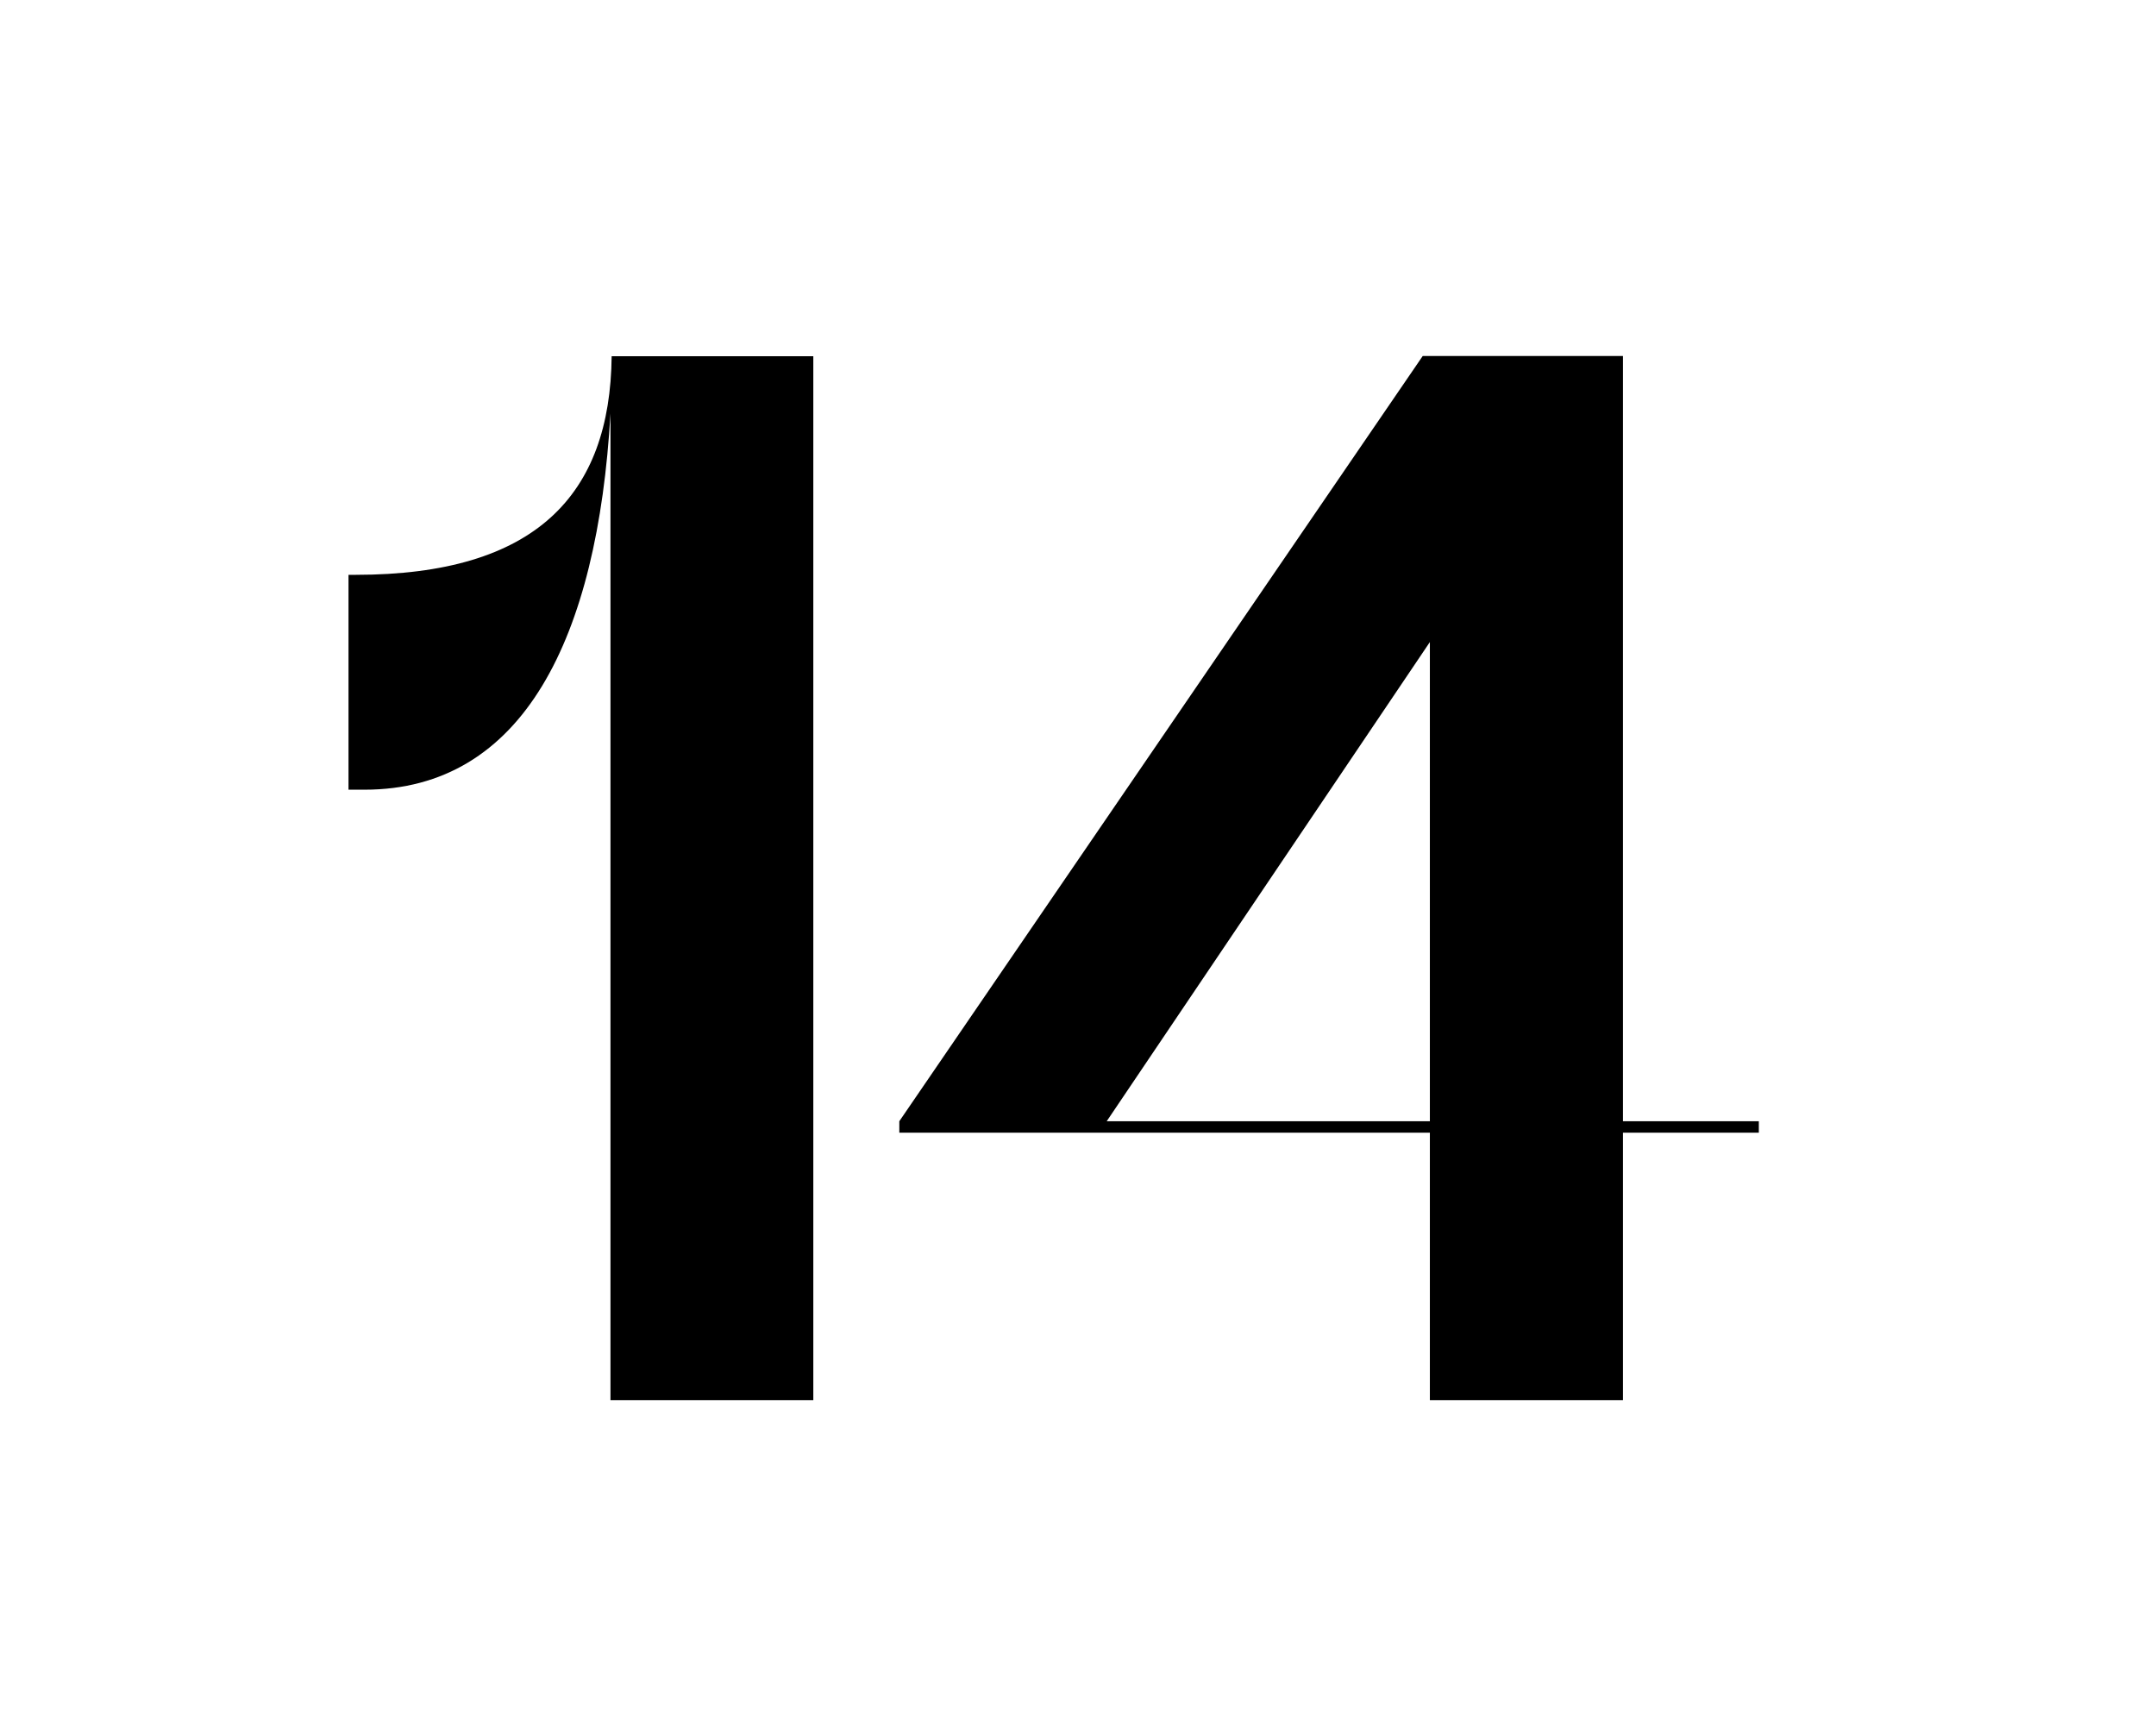 <svg xmlns="http://www.w3.org/2000/svg" viewBox="0 0 365 290"><title>Untitled-4</title><g id="Layer_5" data-name="Layer 5"><path d="M103.35,70c-2.18,38-14.77,63.67-41.64,63.67H59V97.3h1.21c30.51,0,43.1-13.55,43.34-37h34.14V237H103.35Z"/><path d="M274.76,191.73V237H242.07V191.73H152.25v-1.94L240.86,60.26h33.9V189.79h23v1.94Zm-32.69-1.94V108.68l-54.71,81.11Z"/></g></svg>